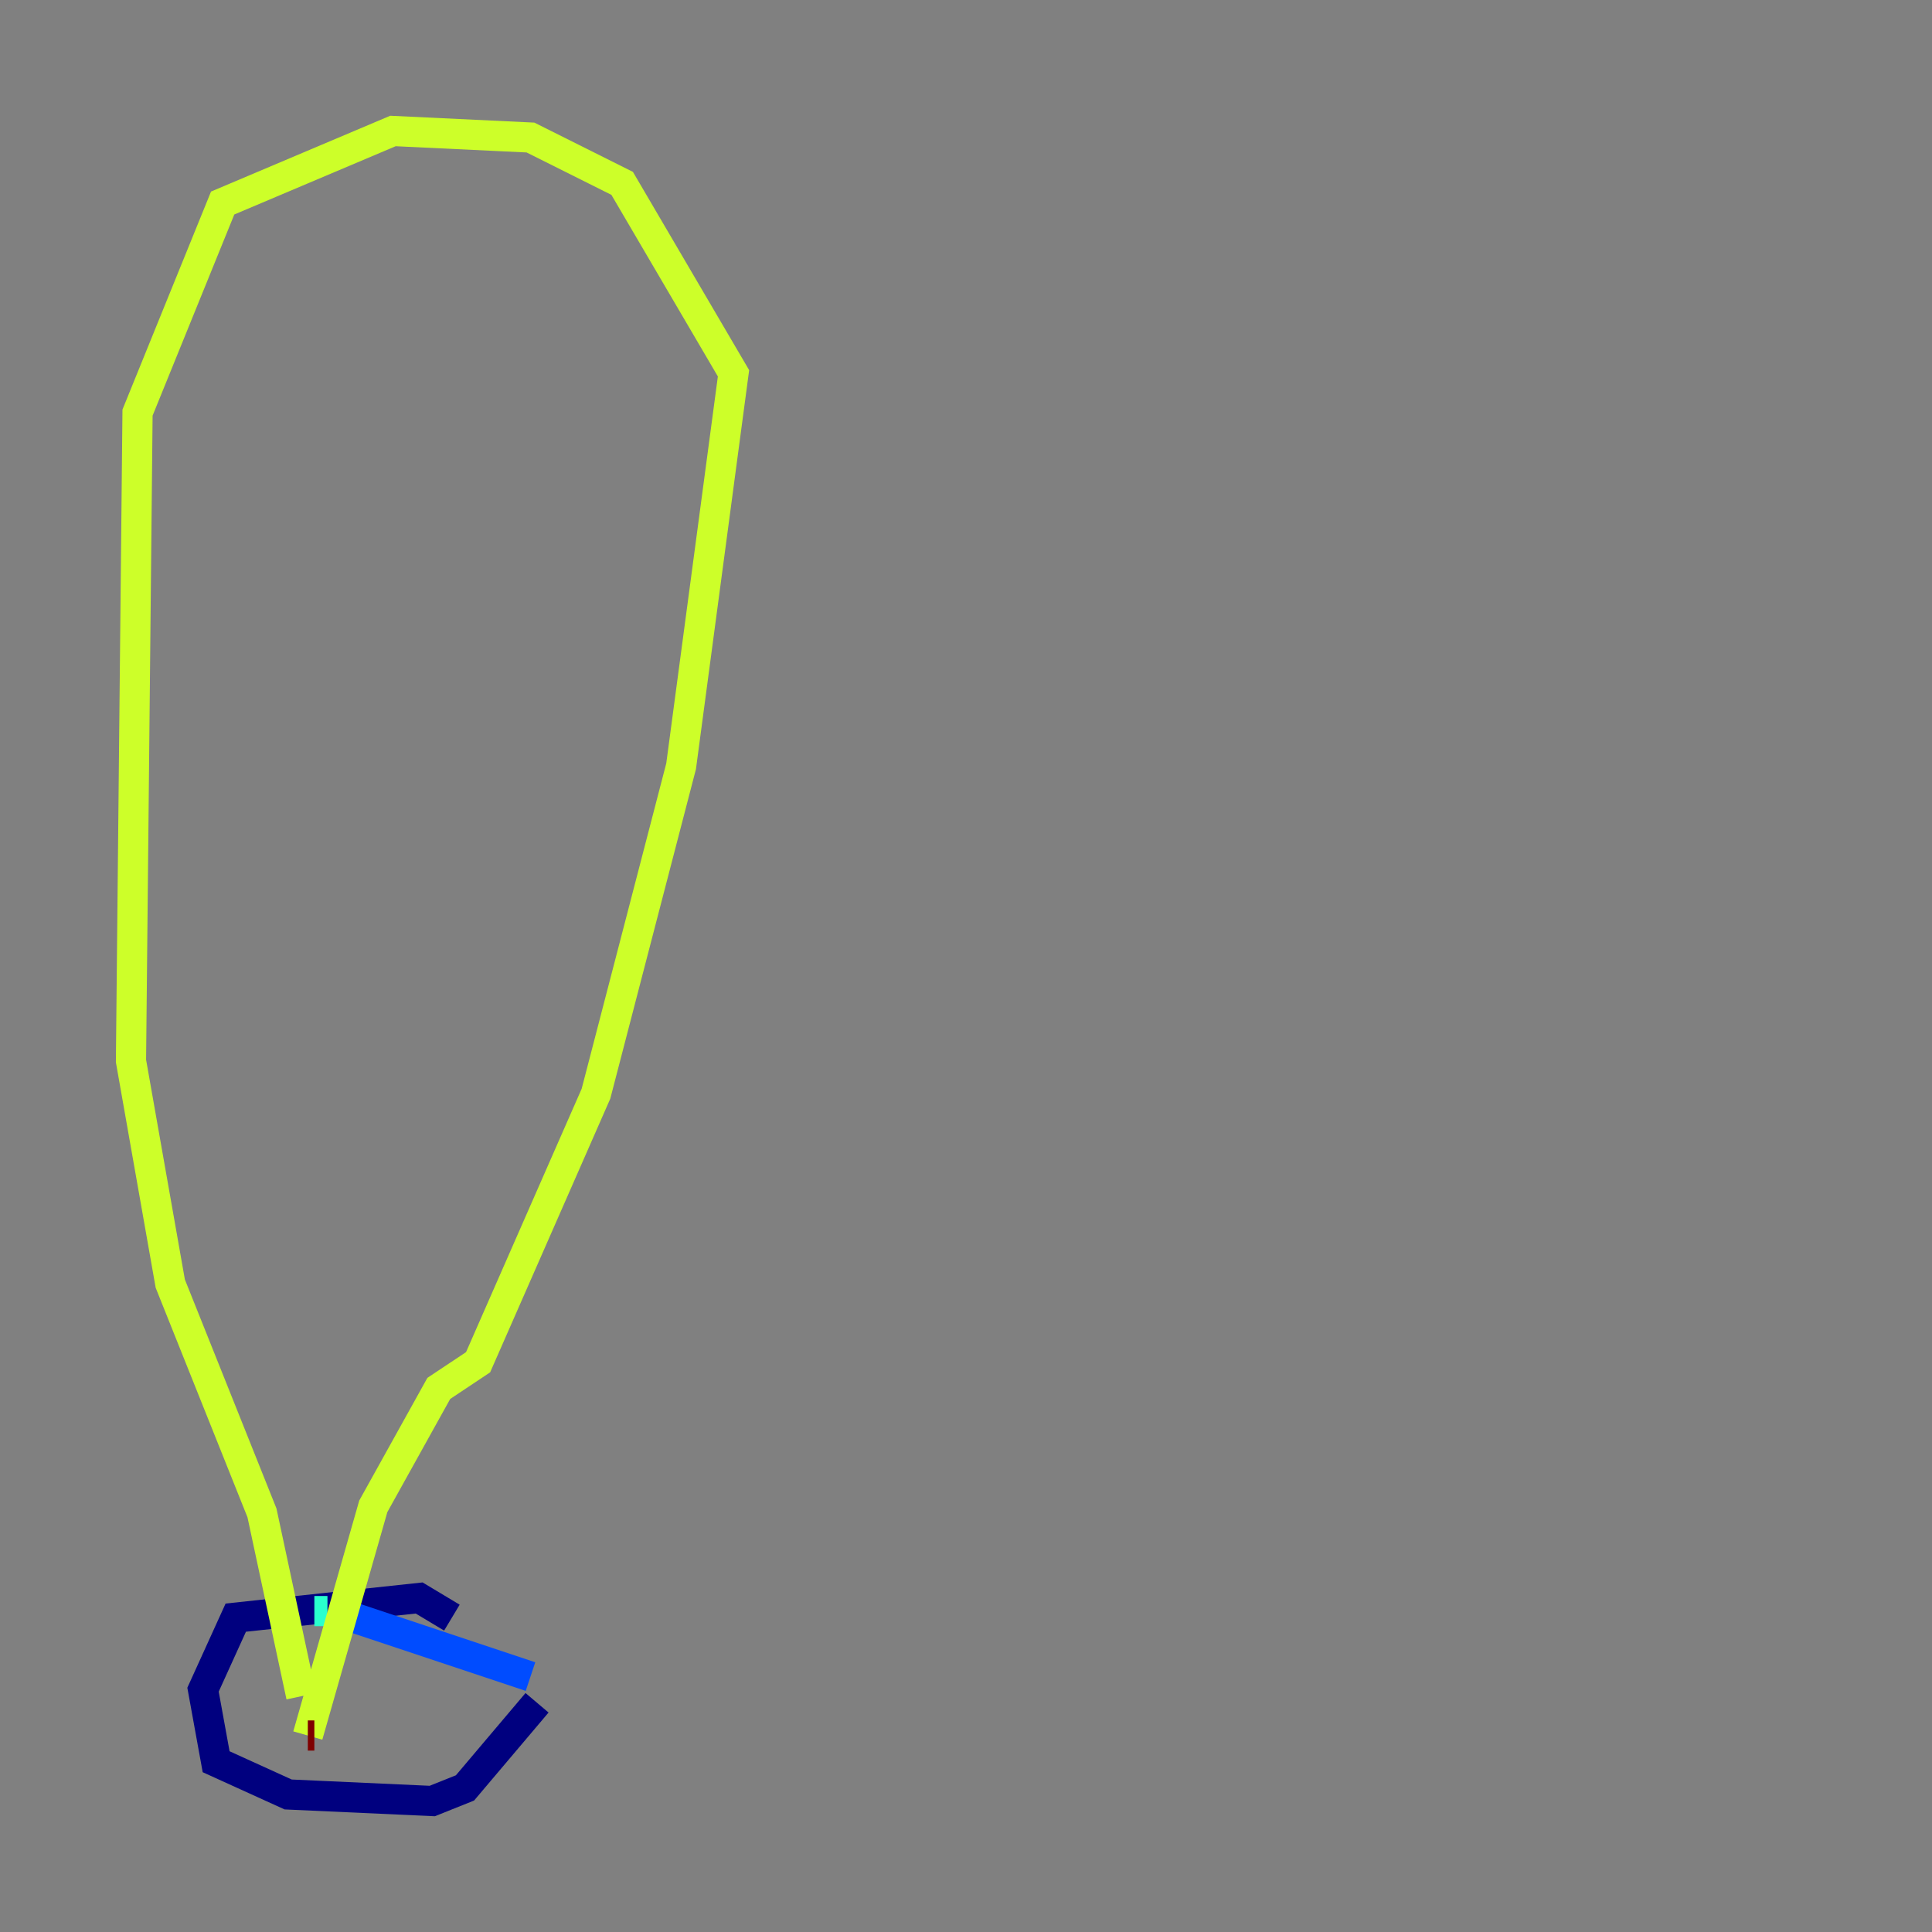 <?xml version="1.0" encoding="utf-8" ?>
<svg baseProfile="tiny" height="128" version="1.2" viewBox="0,0,128,128" width="128" xmlns="http://www.w3.org/2000/svg" xmlns:ev="http://www.w3.org/2001/xml-events" xmlns:xlink="http://www.w3.org/1999/xlink"><rect x="0" y="0" width="128" height="128" fill="#808080" stroke="none"/><defs /><polyline fill="none" points="29.939,107.173 27.77,105.871 15.62,107.173 13.451,111.946 14.319,116.719 19.091,118.888 28.637,119.322 30.807,118.454 35.58,112.814" stroke="#00007f" stroke-width="2" /><polyline fill="none" points="35.146,111.078 22.129,106.739" stroke="#004cff" stroke-width="2" /><polyline fill="none" points="21.695,106.739 20.827,106.739" stroke="#29ffcd" stroke-width="2" /><polyline fill="none" points="19.959,112.38 17.356,100.231 11.281,85.044 8.678,70.291 9.112,27.336 14.752,13.451 26.034,8.678 35.146,9.112 41.22,12.149 48.597,24.732 45.125,50.766 39.485,72.461 31.675,90.251 29.071,91.986 24.732,99.797 20.393,114.983" stroke="#cdff29" stroke-width="2" /><polyline fill="none" points="20.393,114.983 20.393,114.983" stroke="#ff6700" stroke-width="2" /><polyline fill="none" points="20.393,114.983 20.827,114.983" stroke="#7f0000" stroke-width="2" /></svg>